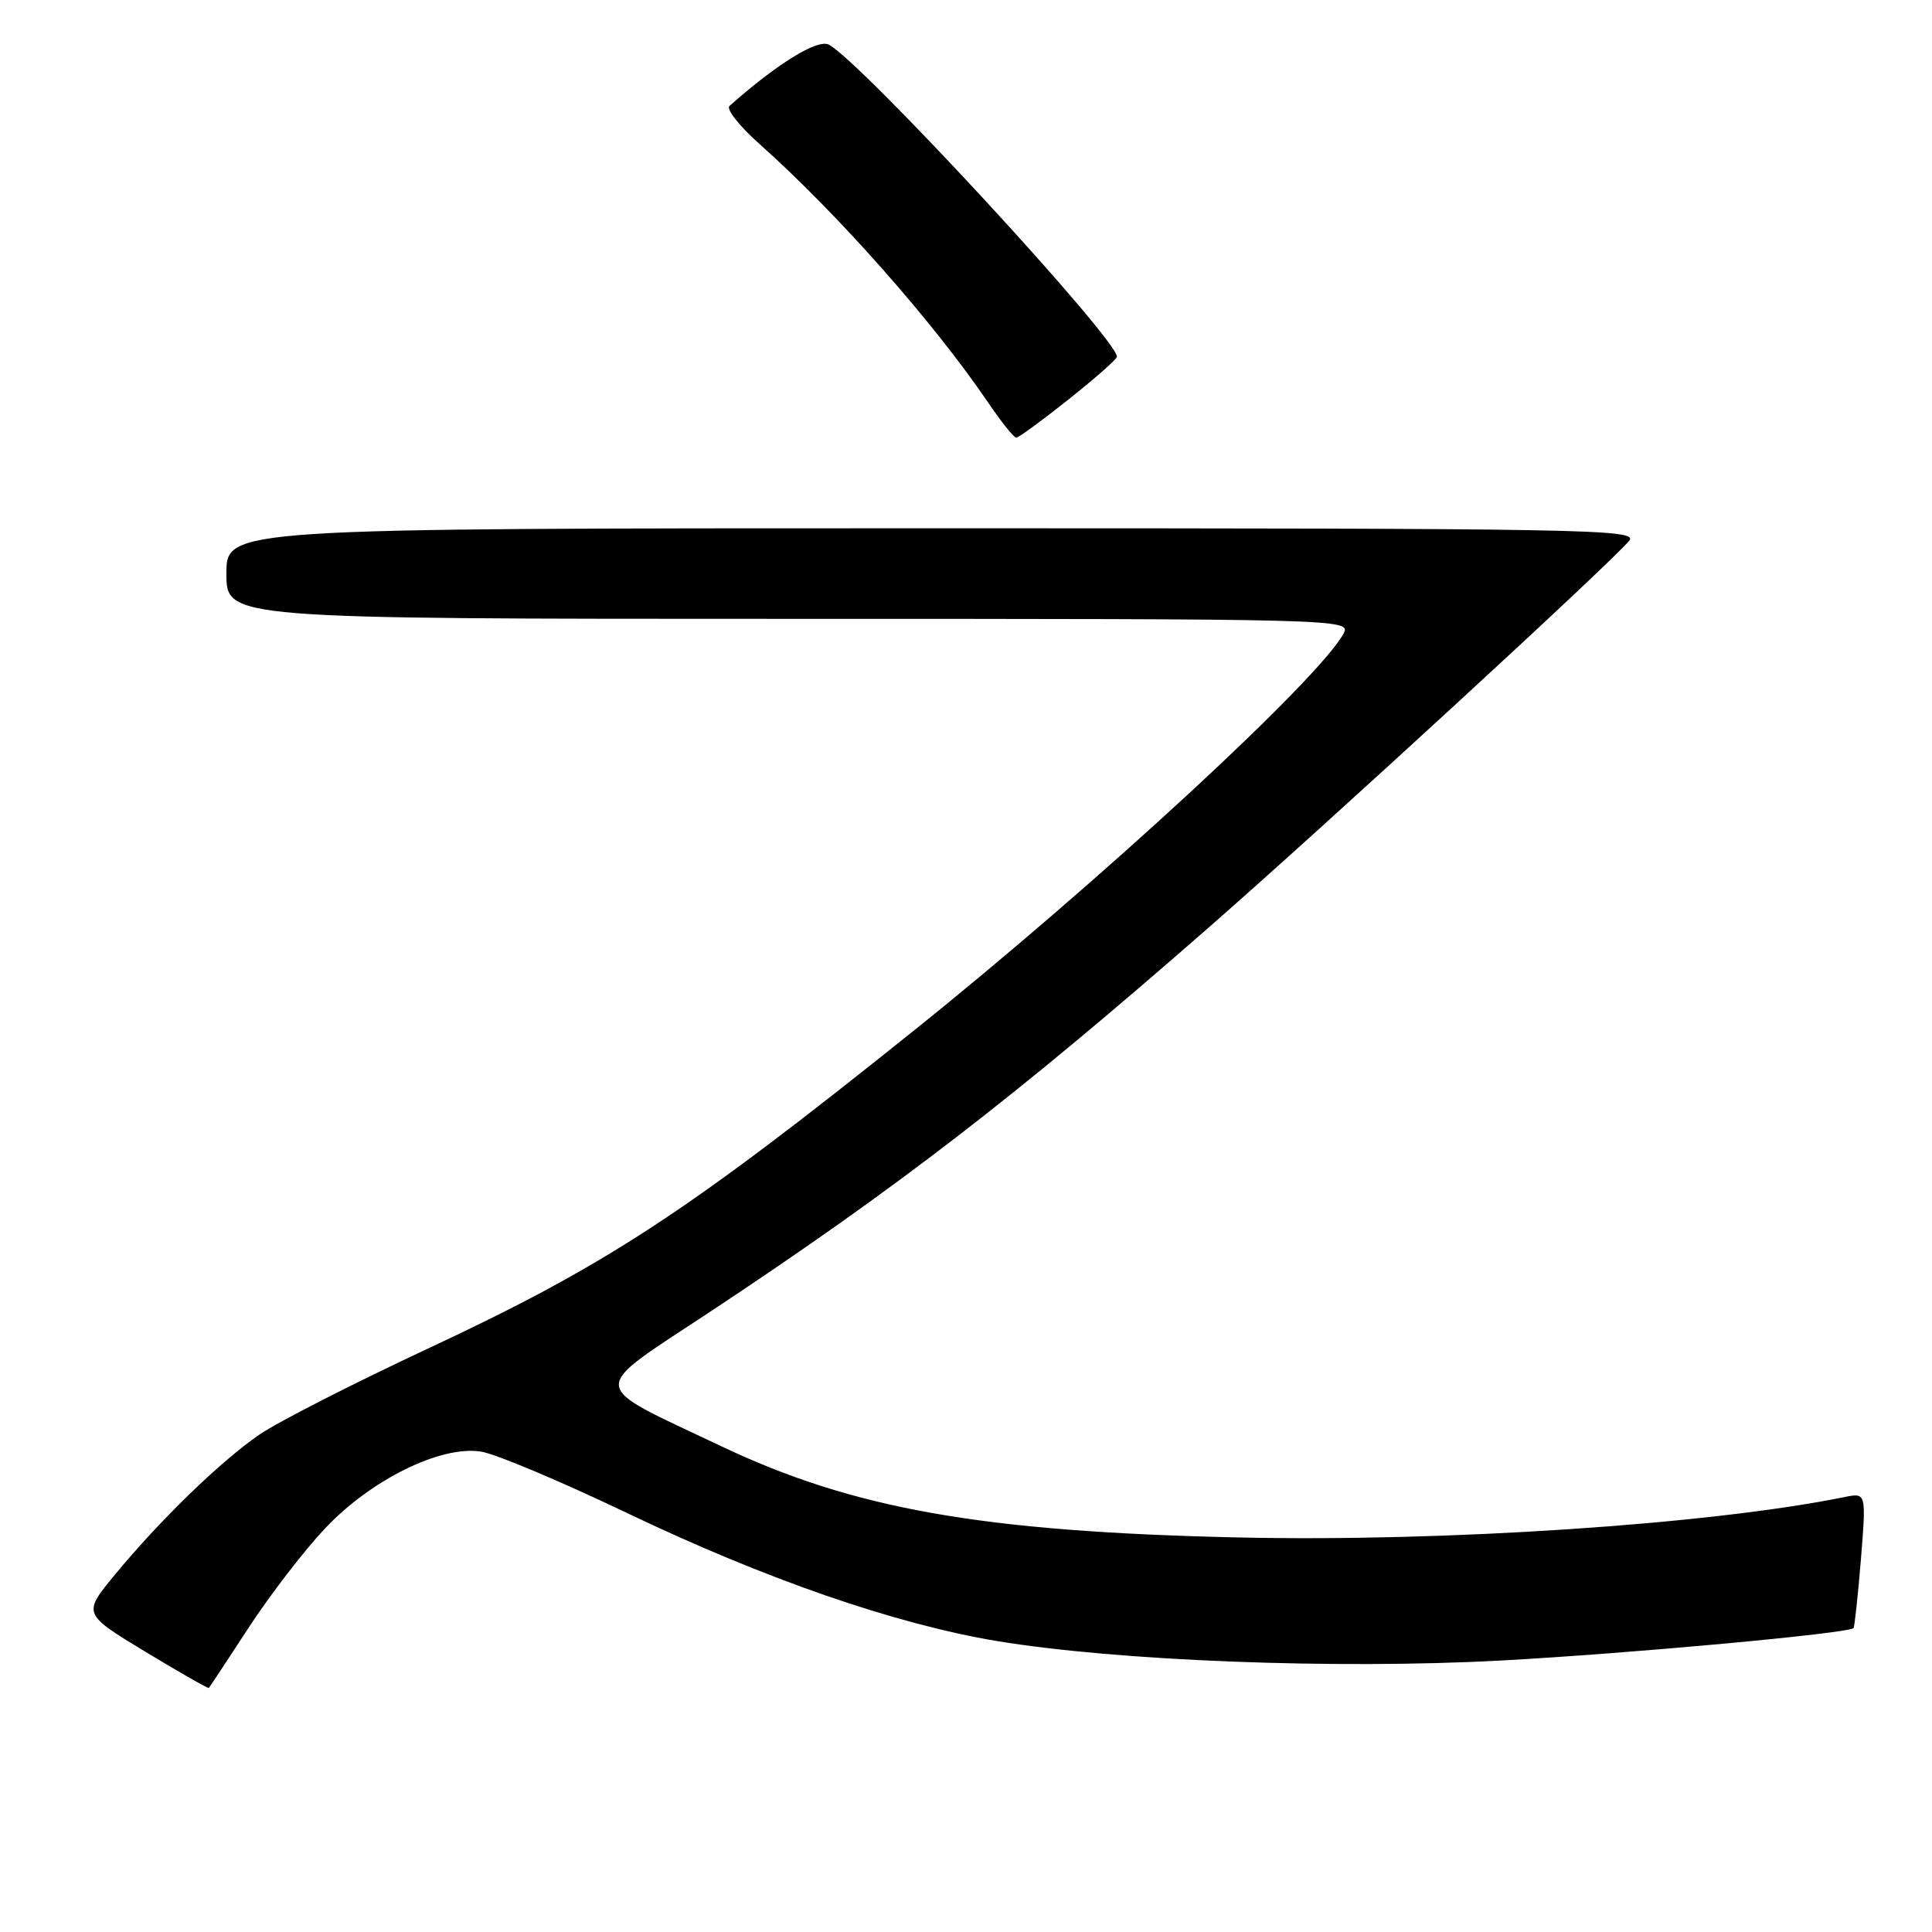 <?xml version="1.0" encoding="UTF-8" standalone="no"?>
<!DOCTYPE svg PUBLIC "-//W3C//DTD SVG 1.1//EN" "http://www.w3.org/Graphics/SVG/1.1/DTD/svg11.dtd" >
<svg xmlns="http://www.w3.org/2000/svg" xmlns:xlink="http://www.w3.org/1999/xlink" version="1.1" viewBox="0 0 256 256">
 <g >
 <path fill="currentColor"
d=" M 32.99 215.61 C 35.81 211.29 40.36 205.39 43.09 202.50 C 49.22 196.02 58.45 191.49 63.76 192.35 C 65.70 192.66 74.38 196.32 83.06 200.47 C 101.43 209.25 118.58 215.19 132.06 217.44 C 147.97 220.08 176.96 221.21 198.84 220.03 C 215.86 219.11 244.89 216.44 245.60 215.73 C 245.74 215.59 246.18 211.49 246.58 206.63 C 247.29 197.78 247.29 197.78 244.40 198.37 C 226.60 201.99 191.44 204.33 164.06 203.72 C 130.09 202.96 113.07 199.95 95.50 191.60 C 77.68 183.13 77.79 184.61 94.18 173.76 C 118.74 157.50 134.50 145.35 159.99 123.05 C 175.90 109.13 213.42 74.62 215.87 71.66 C 217.15 70.12 210.73 70.00 123.62 70.00 C 30.00 70.00 30.00 70.00 30.00 76.00 C 30.00 82.00 30.00 82.00 104.54 82.00 C 177.80 82.00 179.05 82.03 178.04 83.93 C 174.83 89.92 145.80 116.75 121.00 136.63 C 91.05 160.64 80.33 167.66 56.73 178.68 C 46.84 183.30 36.77 188.44 34.36 190.10 C 29.21 193.64 21.23 201.38 15.22 208.66 C 10.96 213.83 10.96 213.83 19.22 218.84 C 23.77 221.59 27.57 223.76 27.67 223.66 C 27.77 223.56 30.17 219.94 32.99 215.61 Z  M 141.61 52.91 C 145.12 50.12 148.00 47.58 148.00 47.27 C 148.00 44.89 114.22 8.28 109.83 5.92 C 108.35 5.12 102.96 8.44 96.66 14.04 C 96.19 14.45 97.99 16.73 100.66 19.10 C 110.98 28.30 123.62 42.60 130.87 53.25 C 132.64 55.86 134.35 58.00 134.66 58.00 C 134.96 58.00 138.09 55.71 141.61 52.91 Z "/>
</g>
</svg>